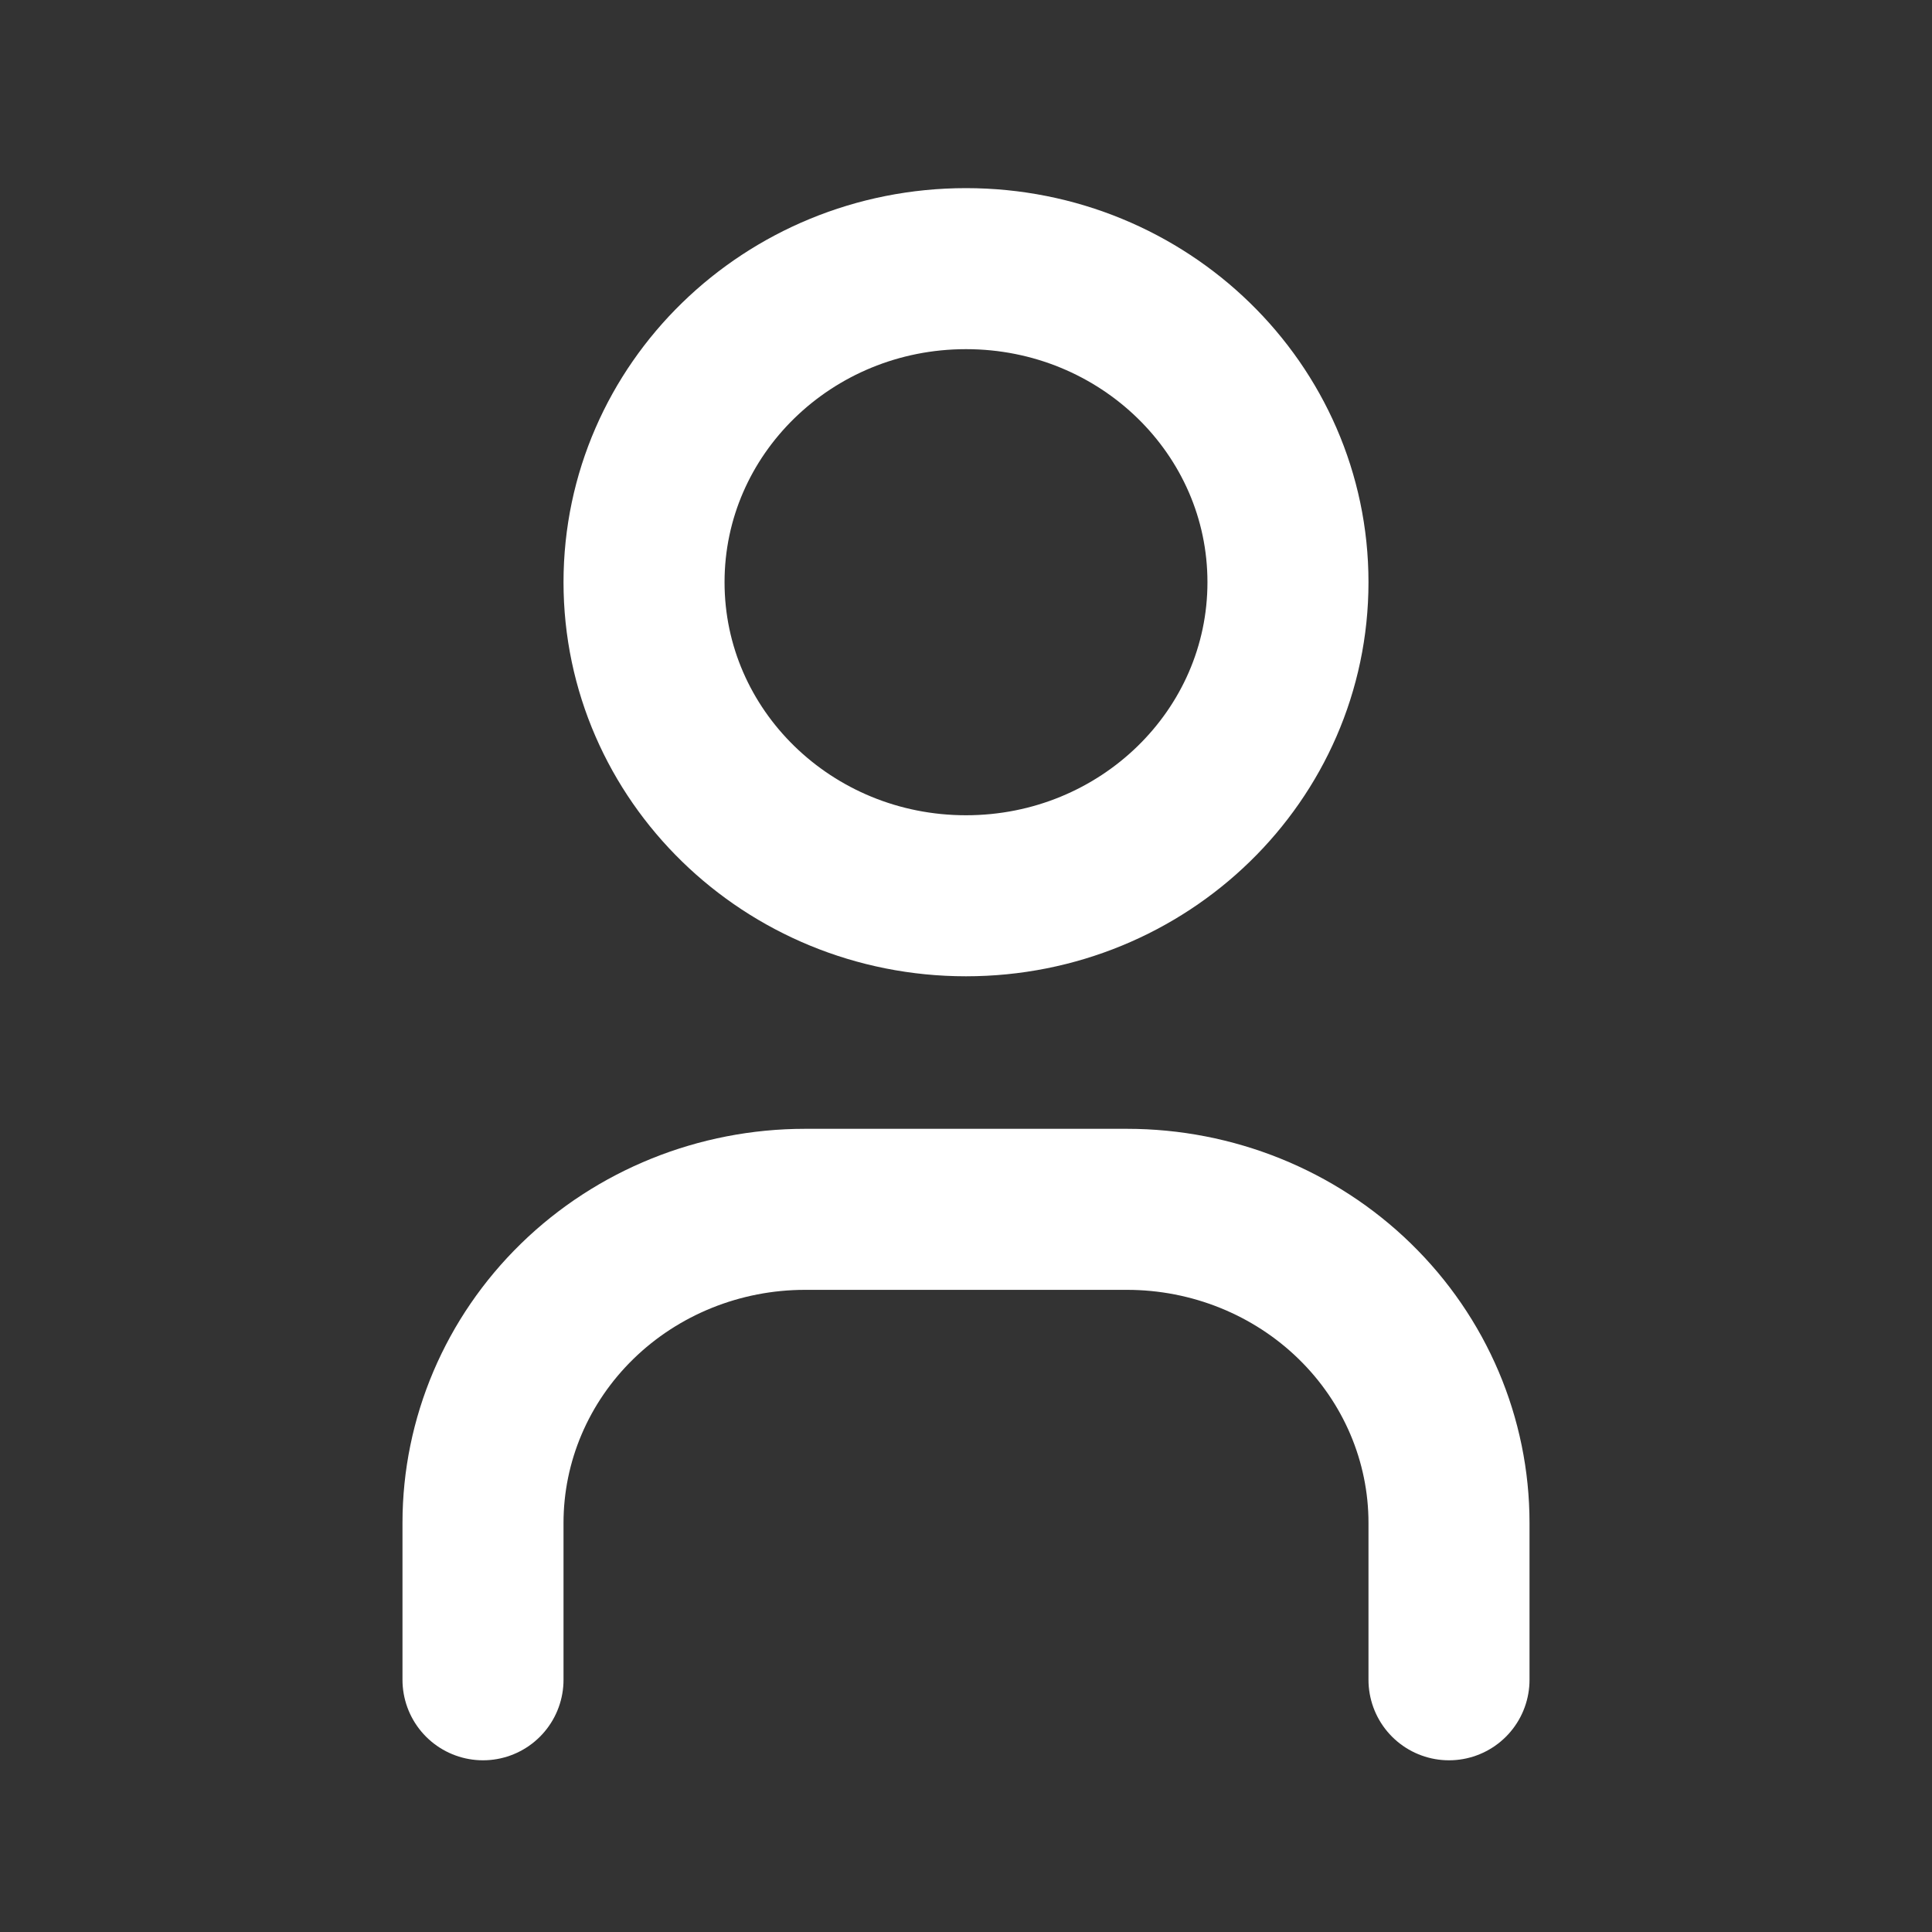 <svg width="20" height="20" viewBox="0 0 20 20" fill="none" xmlns="http://www.w3.org/2000/svg">
<rect x="0" y="0" width="20" height="20" fill="#333333" stroke="none"/>
<path d="M10 9.273C11.841 9.273 13.333 7.82 13.333 6.027C13.333 4.234 11.841 2.781 10 2.781C8.159 2.781 6.667 4.234 6.667 6.027C6.667 7.82 8.159 9.273 10 9.273Z" stroke="white" stroke-width="1.667" stroke-linecap="round" stroke-linejoin="round"/>
<path d="M5 17.389V15.765C5 14.904 5.351 14.079 5.976 13.47C6.601 12.861 7.449 12.519 8.333 12.519H11.667C12.551 12.519 13.399 12.861 14.024 13.47C14.649 14.079 15 14.904 15 15.765V17.389" stroke="white" stroke-width="1.667" stroke-linecap="round" stroke-linejoin="round"/>
</svg>
